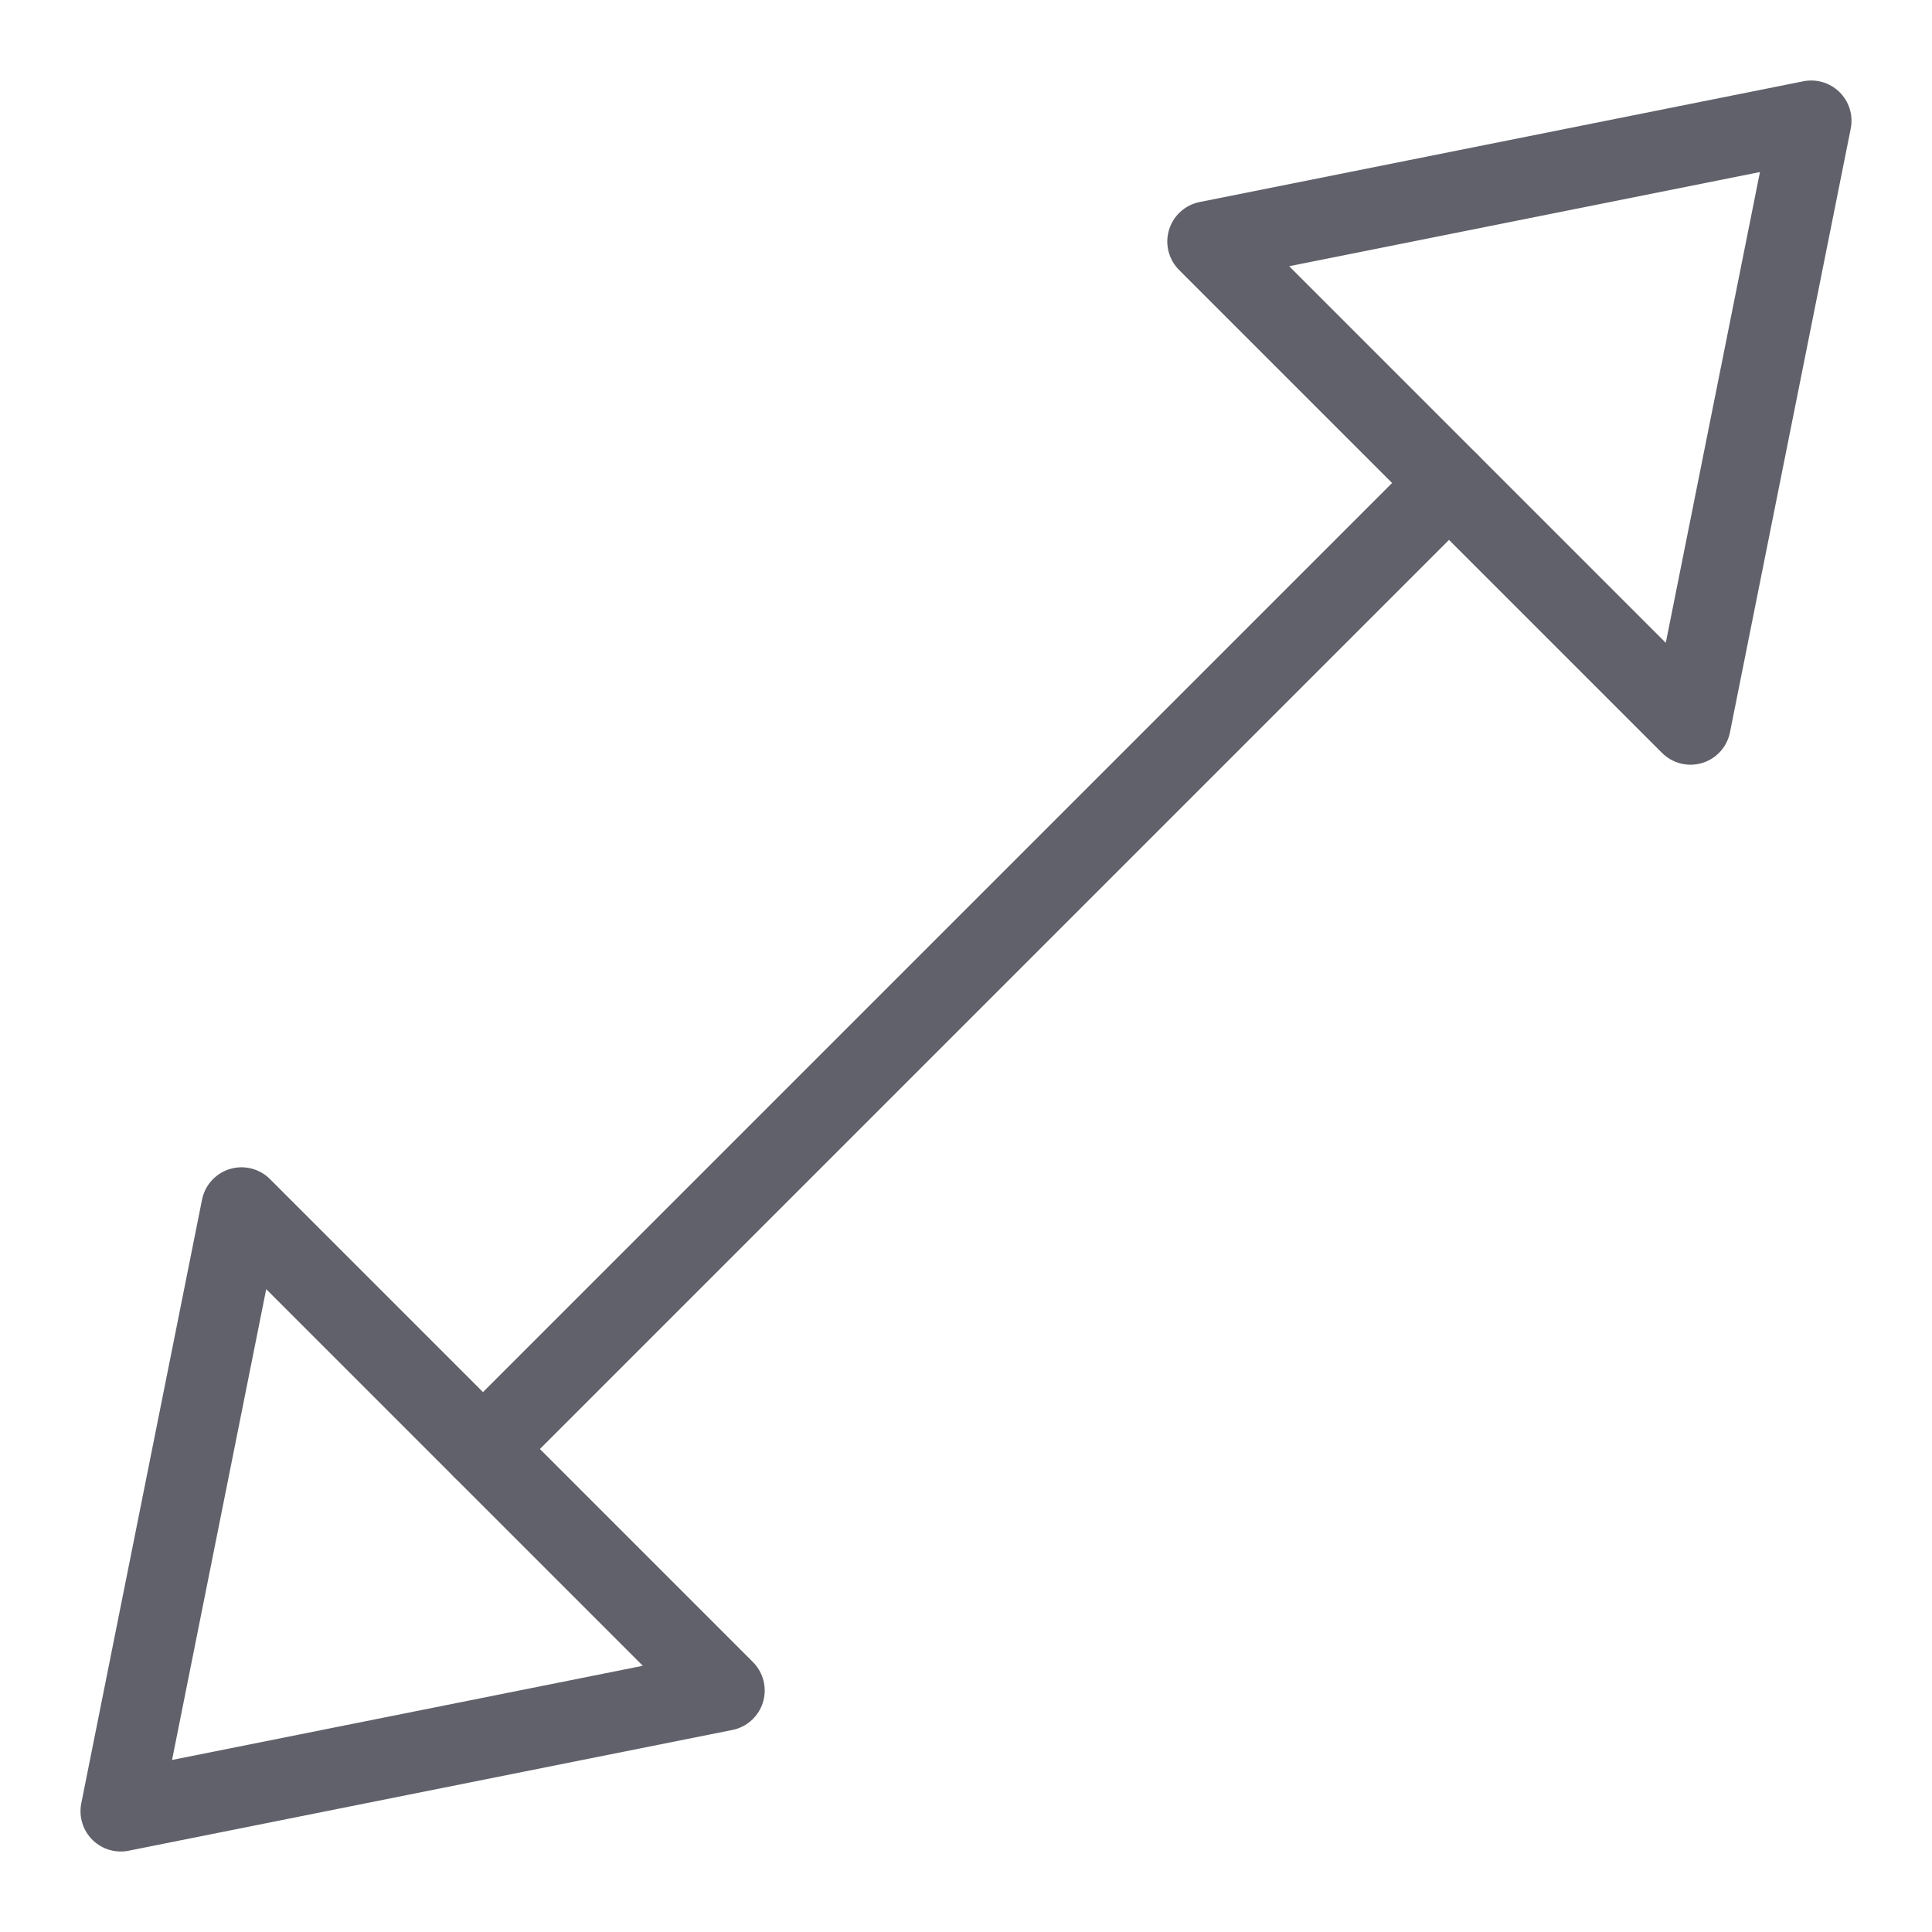 <svg xmlns="http://www.w3.org/2000/svg" height="24" width="24" viewBox="0 0 48 48"><g stroke-linecap="round" fill="#61616b" stroke-linejoin="round" class="nc-icon-wrapper"><line data-cap="butt" x1="12" y1="36" x2="36" y2="12" fill="none" stroke="#61616b" stroke-width="2"></line><polygon points="17.999 42 3 45 6 30.001 17.999 42" fill="none" stroke="#61616b" stroke-width="2"></polygon><polygon points="30.001 6 45 3 42 17.999 30.001 6" fill="none" stroke="#61616b" stroke-width="2"></polygon></g></svg>